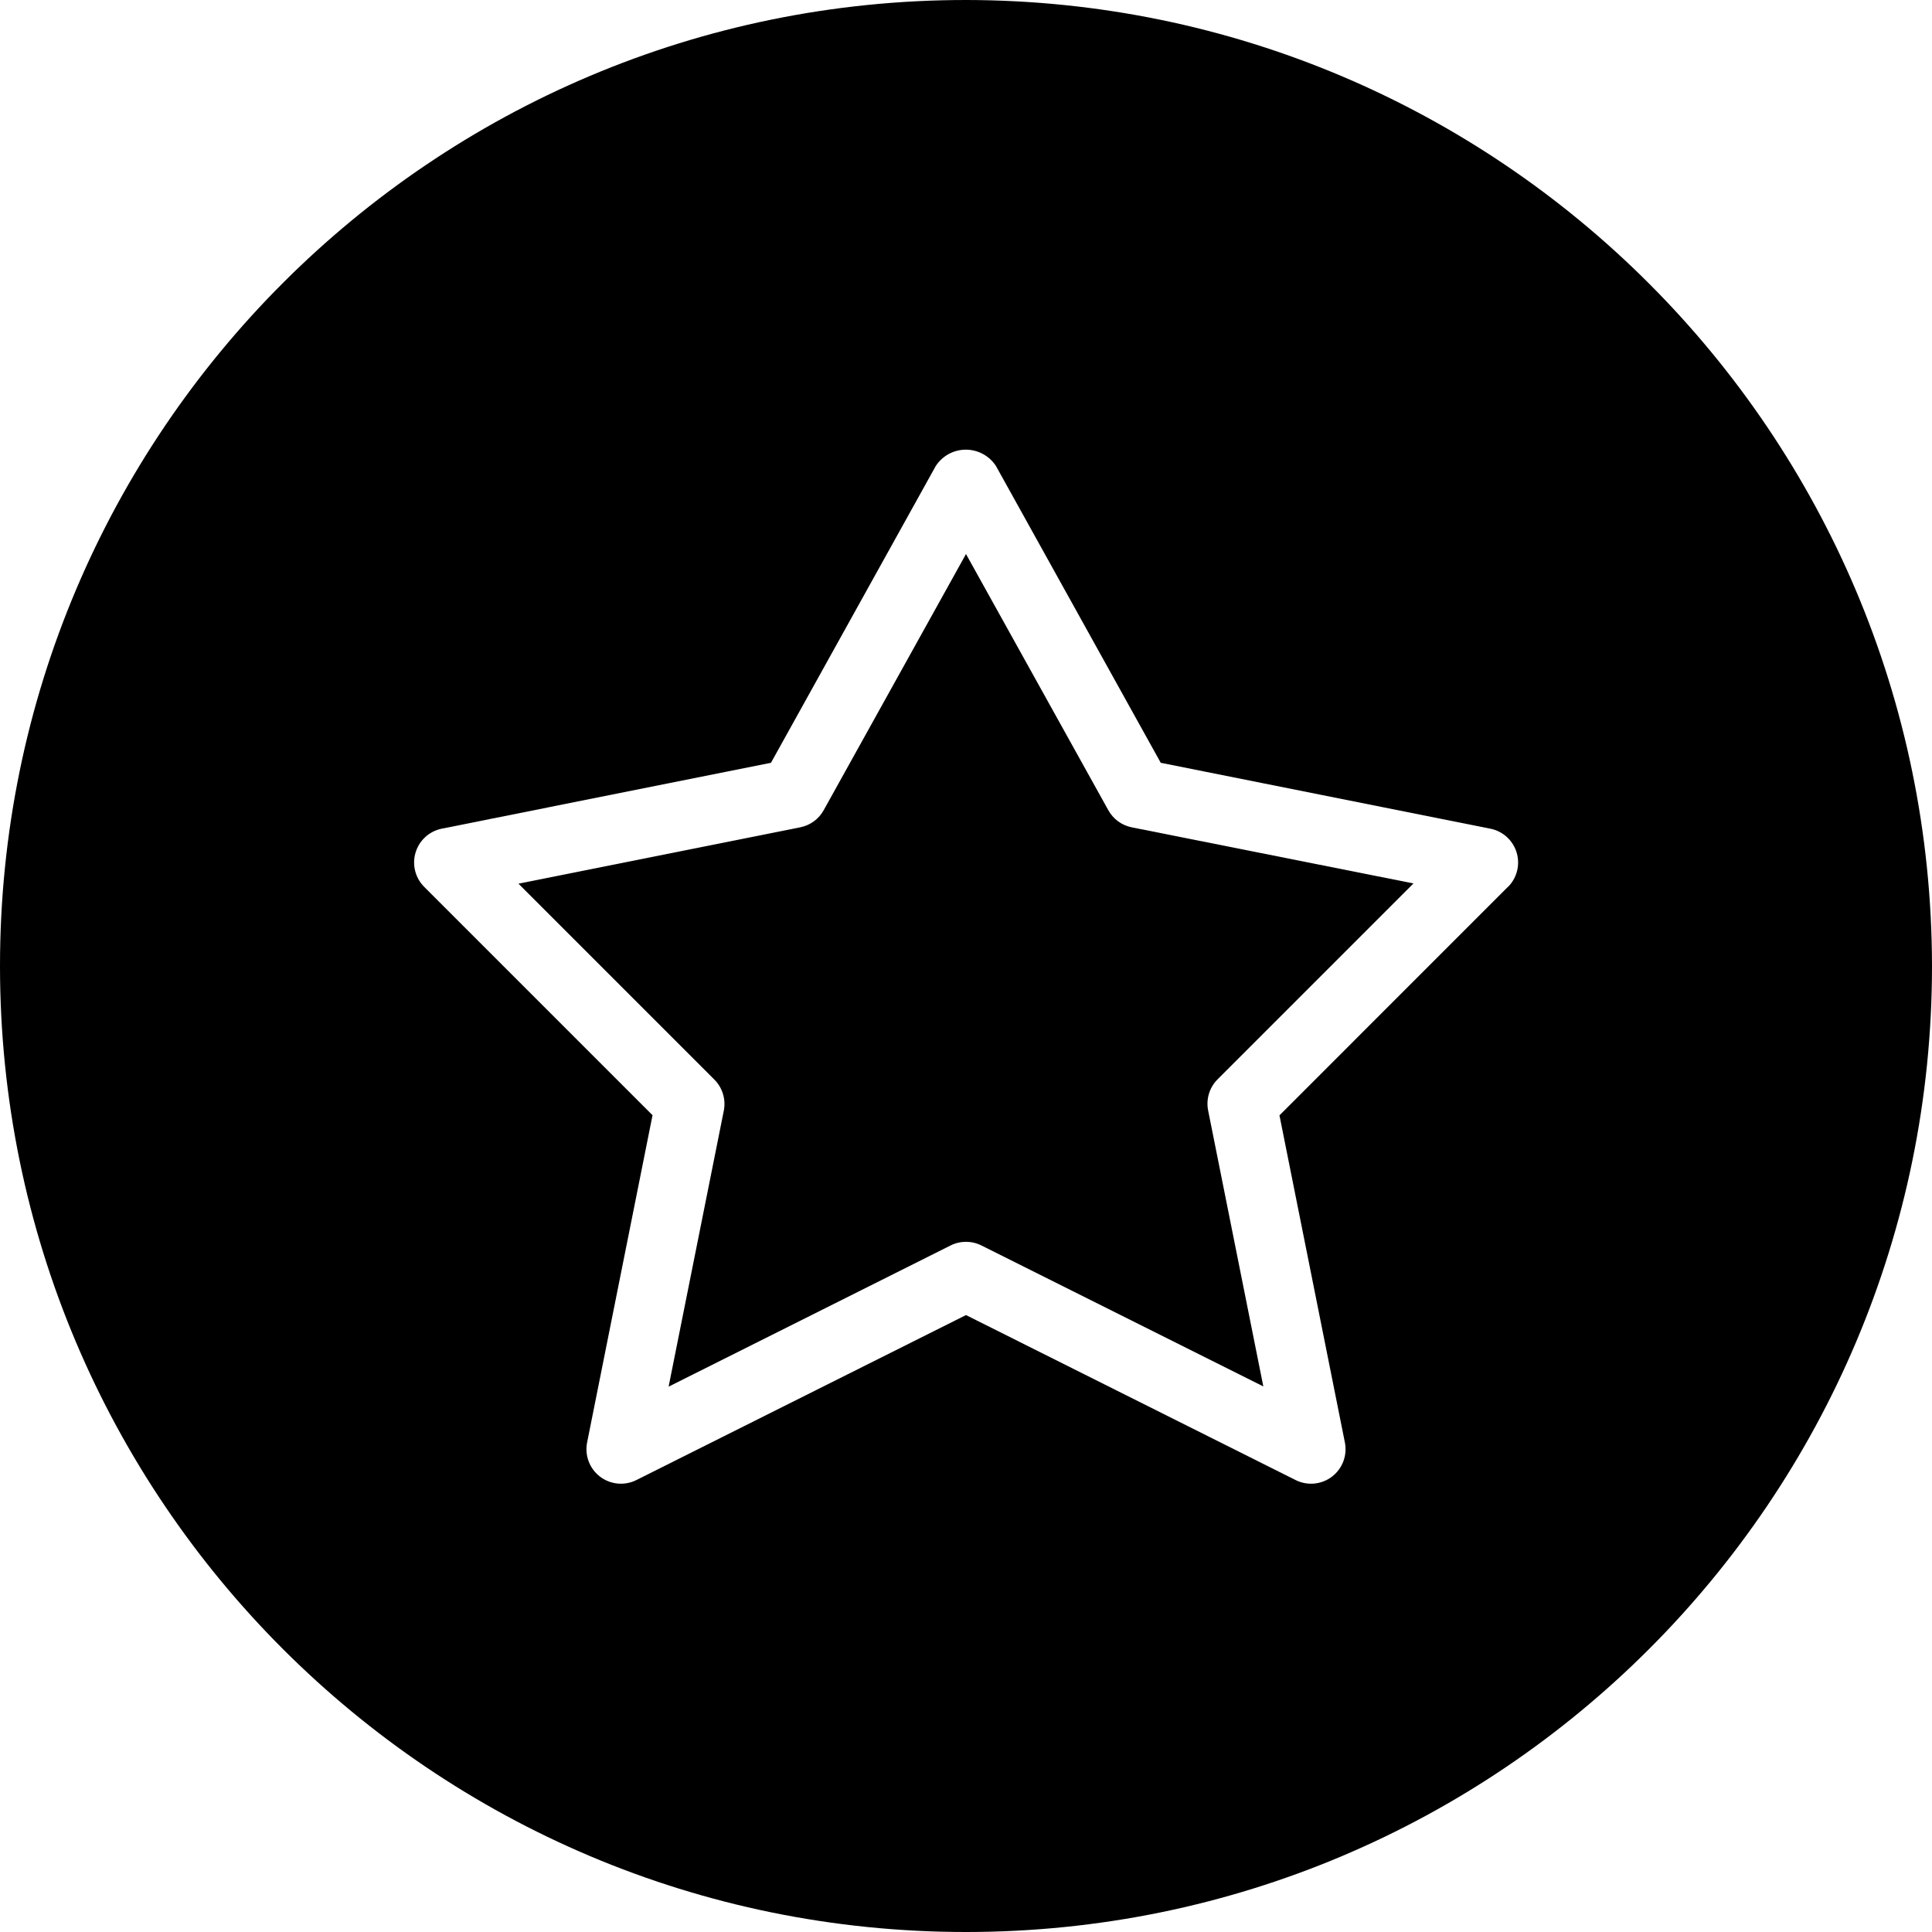 <svg height="448pt" viewBox="0 0 448 448" width="448pt" xmlns="http://www.w3.org/2000/svg"><path d="m257.008 187.887-33.008-59.414-33.008 59.414c-1.141 2.051-3.125 3.496-5.426 3.953l-65.344 13.07 45.434 45.434c1.883 1.887 2.699 4.586 2.184 7.199l-12.801 64 65.387-32.742c2.25-1.125 4.898-1.125 7.148 0l65.371 32.688-12.801-64c-.516-2.613.301-5.312 2.184-7.199l45.434-45.434-65.363-13.016c-2.285-.469-4.258-1.91-5.391-3.953zm0 0"/><path d="m224 0c-123.711 0-224 100.289-224 224s100.289 224 224 224 224-100.289 224-224c-.141-123.652-100.348-223.859-224-224zm125.656 205.656-52.969 52.977 15.152 75.766c.633 3.008-.512 6.113-2.945 7.988-2.434 1.875-5.723 2.191-8.469.812l-76.426-38.254-76.426 38.254c-2.746 1.379-6.035 1.062-8.469-.812-2.434-1.875-3.578-4.98-2.945-7.988l15.152-75.797-52.969-52.977c-2.066-2.086-2.824-5.133-1.977-7.941.844-2.809 3.16-4.926 6.031-5.523l76.379-15.281 38.199-68.801c1.531-2.375 4.164-3.809 6.992-3.809 2.824 0 5.461 1.434 6.992 3.809l38.199 68.801 76.441 15.281c2.891.578 5.227 2.703 6.082 5.523.855 2.824.086 5.887-1.996 7.973zm0 0"/></svg>